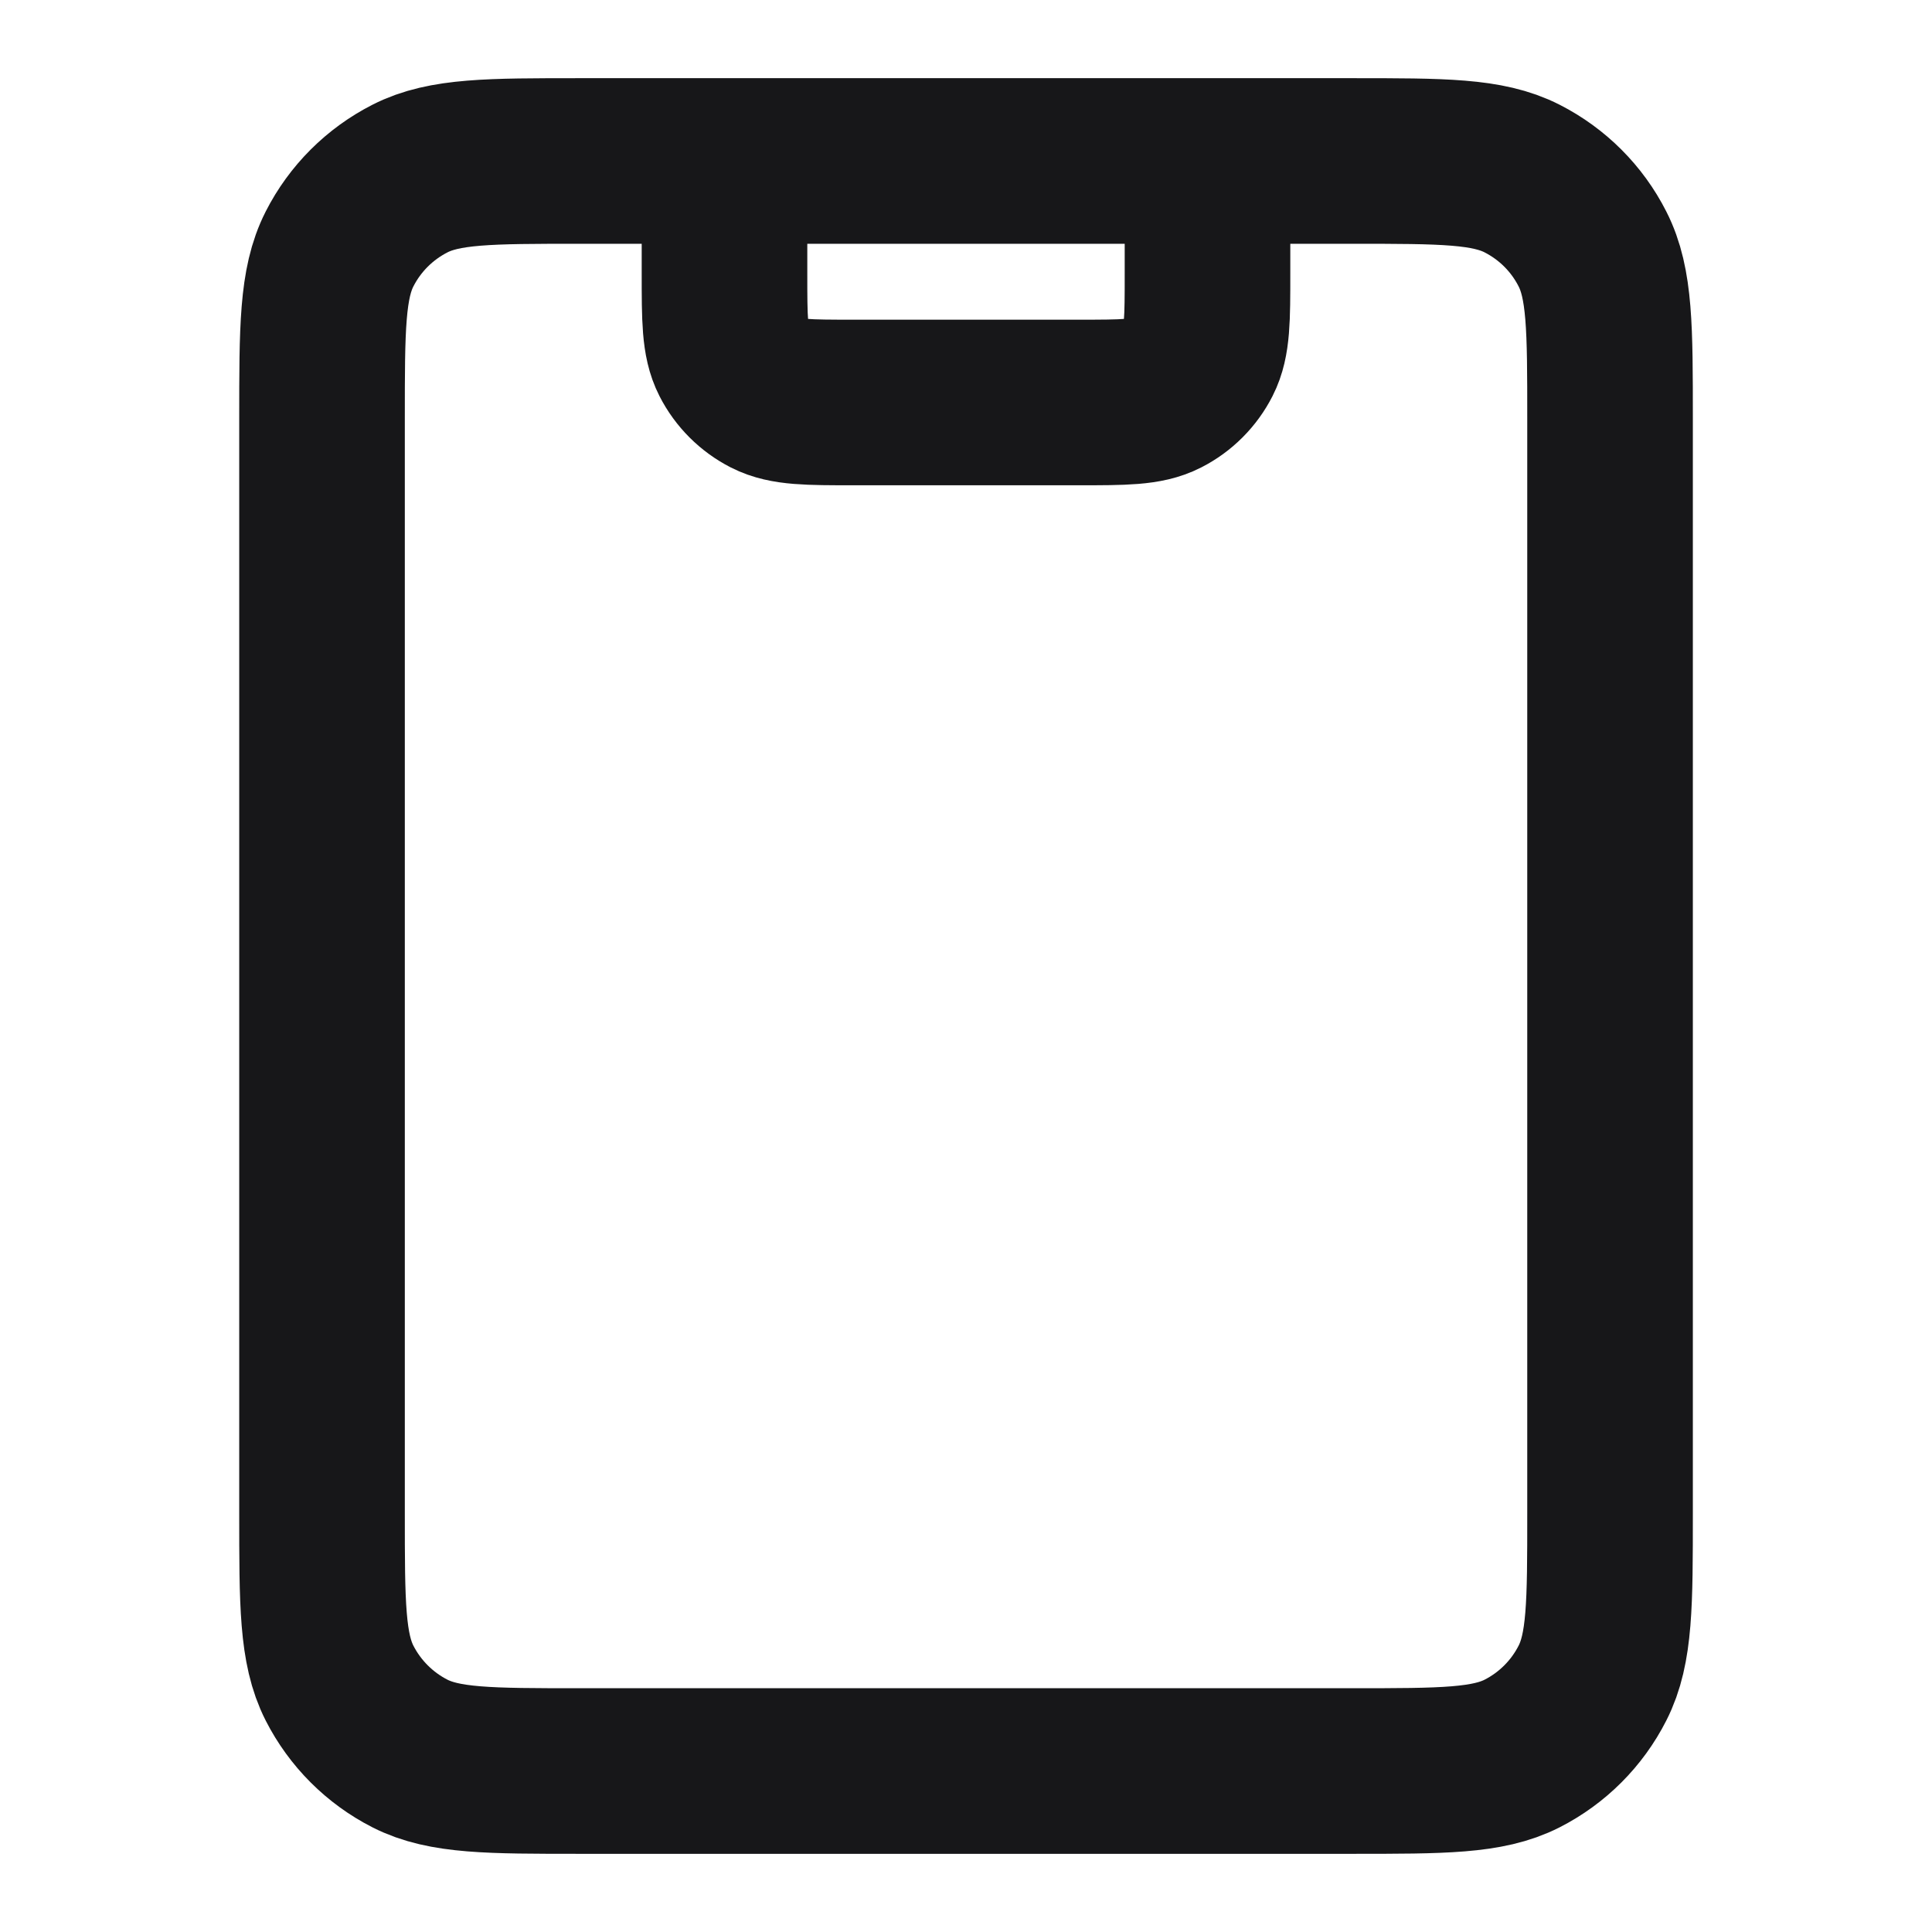 <svg width="28" height="28" viewBox="0 0 28 28" fill="none" xmlns="http://www.w3.org/2000/svg">
<path d="M17.5 2.333V3.967C17.5 4.62 17.5 4.947 17.373 5.196C17.261 5.416 17.083 5.594 16.863 5.706C16.614 5.833 16.287 5.833 15.634 5.833H12.367C11.714 5.833 11.387 5.833 11.137 5.706C10.918 5.594 10.739 5.416 10.627 5.196C10.5 4.947 10.5 4.62 10.5 3.967V2.333M8.4 25.667H19.6C20.907 25.667 21.561 25.667 22.06 25.413C22.499 25.189 22.856 24.832 23.079 24.393C23.334 23.894 23.334 23.24 23.334 21.933V6.067C23.334 4.76 23.334 4.107 23.079 3.608C22.856 3.168 22.499 2.812 22.06 2.588C21.561 2.333 20.907 2.333 19.6 2.333H8.4C7.094 2.333 6.44 2.333 5.941 2.588C5.502 2.812 5.145 3.168 4.921 3.608C4.667 4.107 4.667 4.76 4.667 6.067V21.933C4.667 23.24 4.667 23.894 4.921 24.393C5.145 24.832 5.502 25.189 5.941 25.413C6.44 25.667 7.094 25.667 8.4 25.667Z" stroke="#171719" stroke-width="2.4" stroke-linecap="round" stroke-linejoin="round"/>
</svg>
